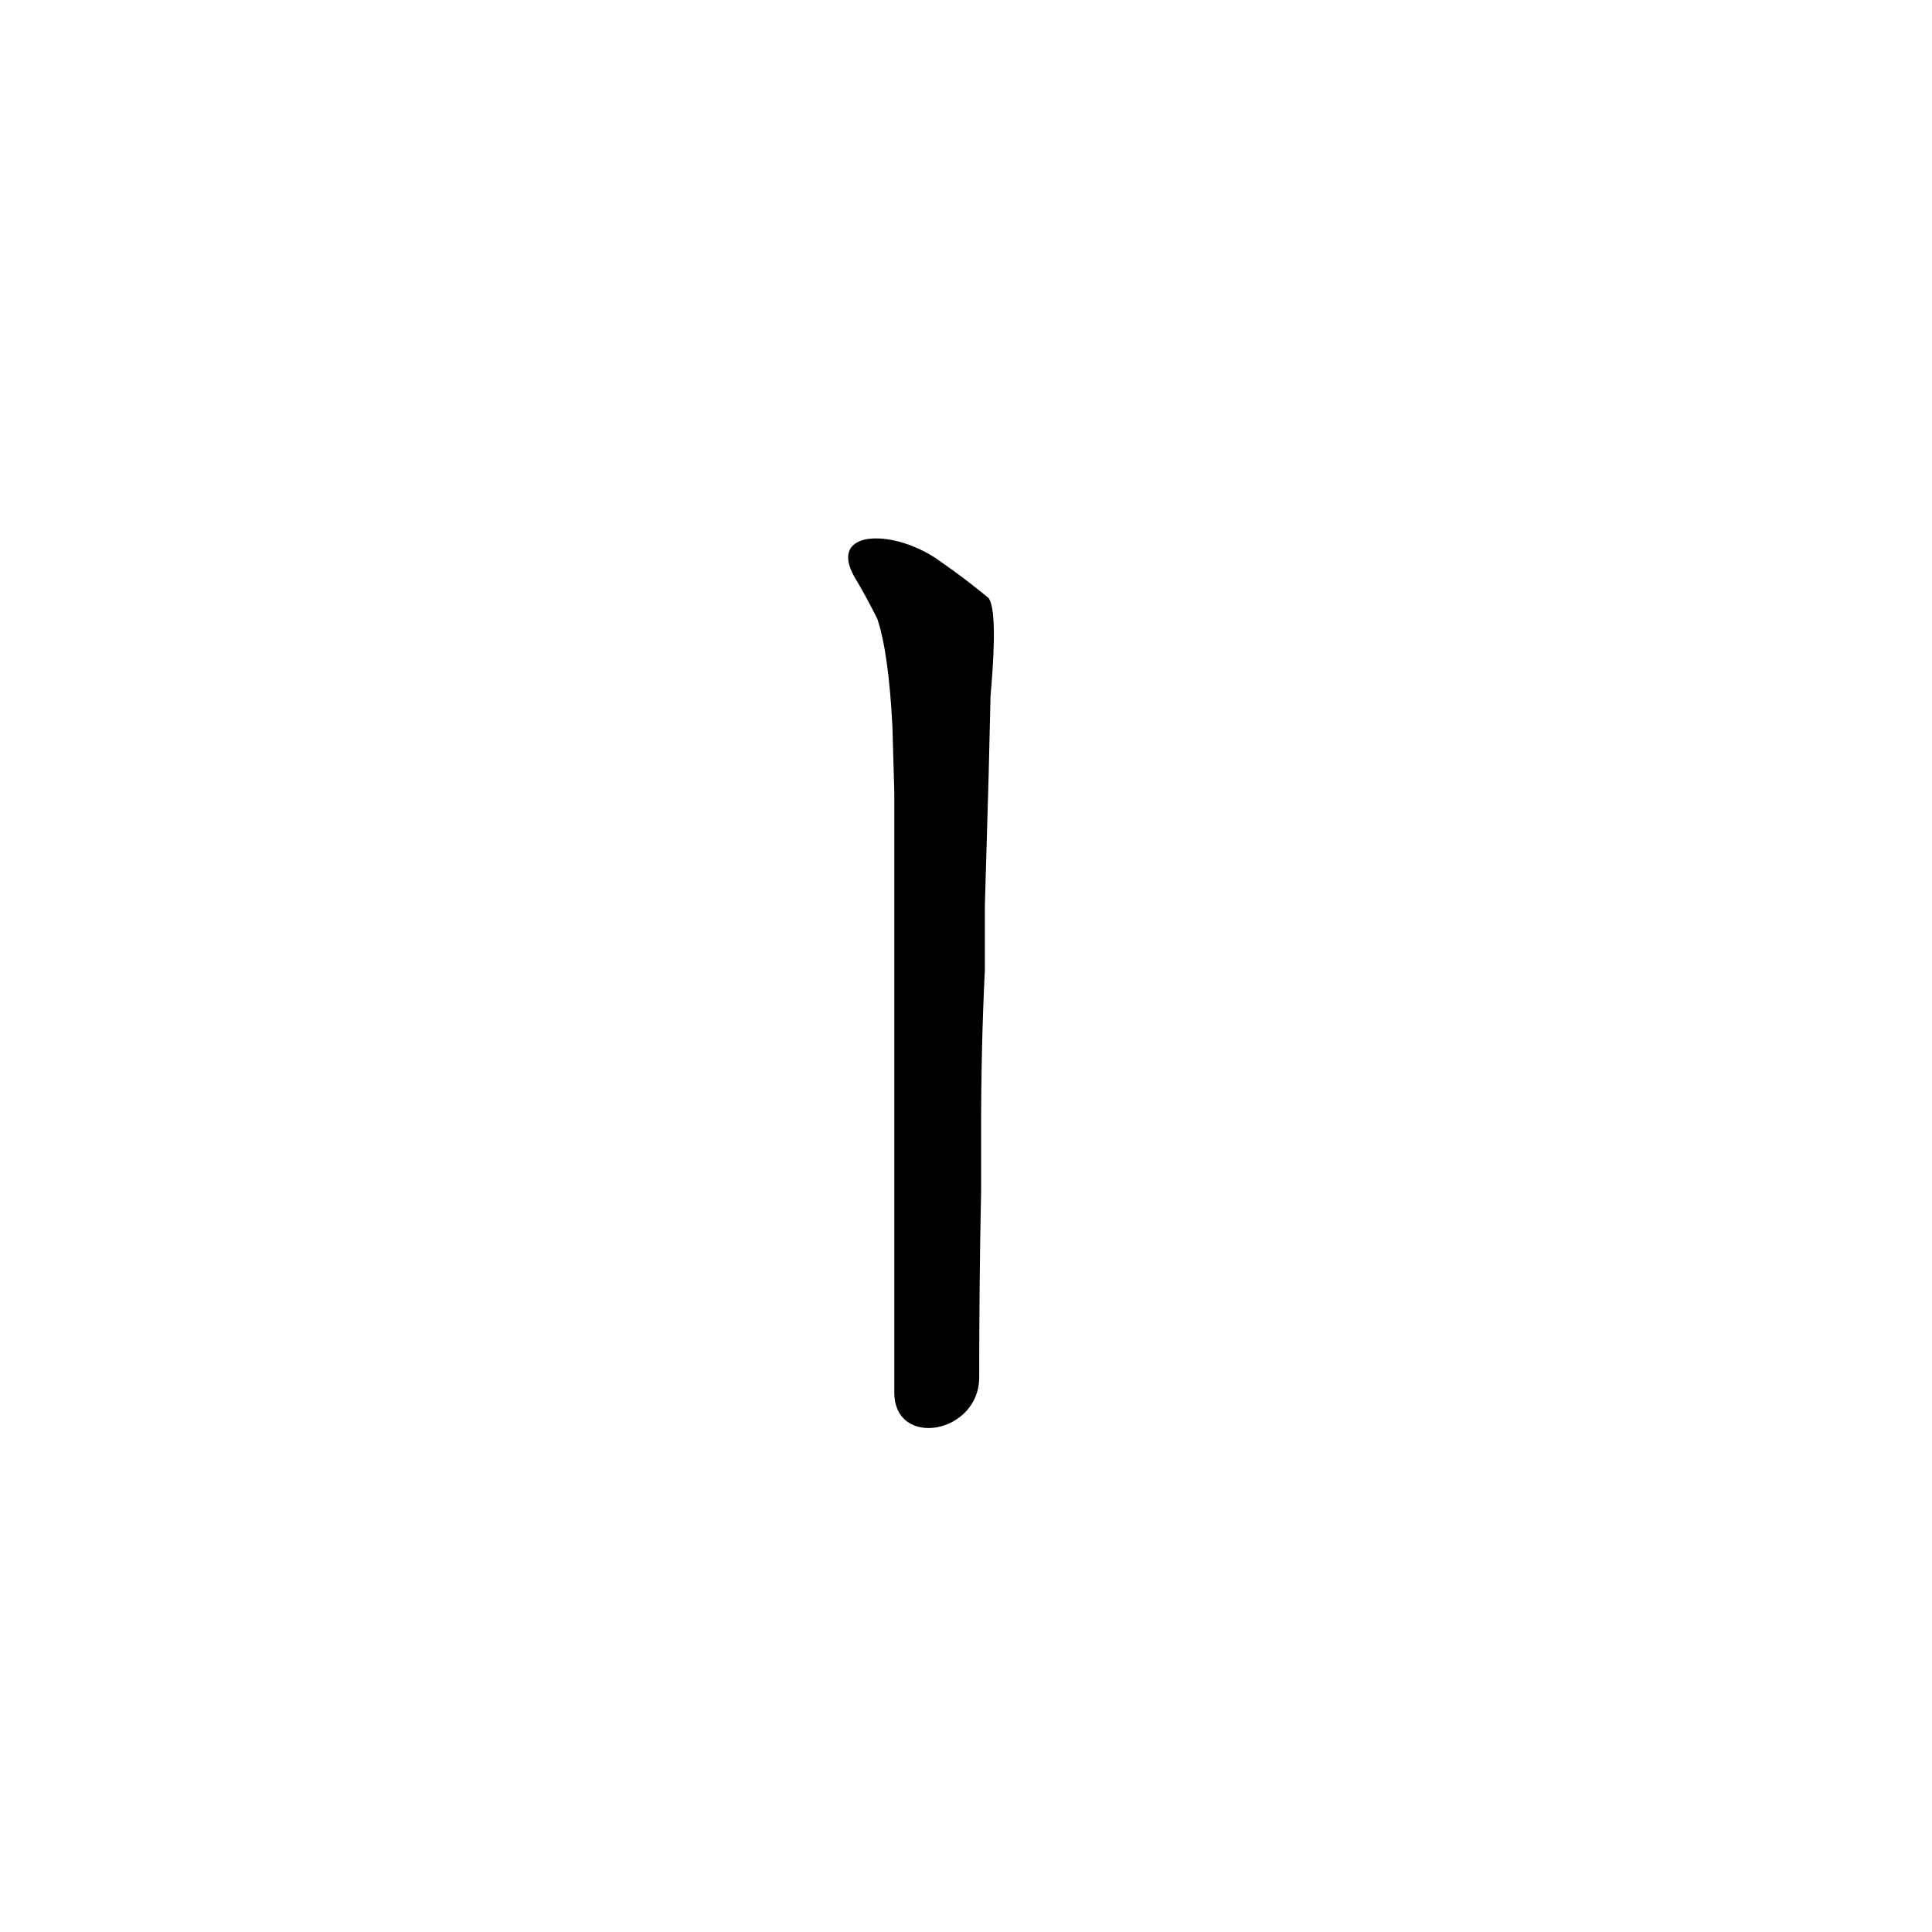 <?xml version='1.0' encoding='utf-8'?>
<svg xmlns="http://www.w3.org/2000/svg" version="1.1" viewBox="0 0 1024 1024"><g transform="scale(1, -1) translate(0, -900)"><path d="M 519 170 Q 519 222 520 268 L 520 302 Q 520 345 522 386 L 522 420 Q 523 456 524 489 L 525 531 Q 529 576 524 583 Q 512 593 499 602 C 475 620 438 620 453 594 Q 459 584 465 572 Q 471 554 473 515 L 474 480 Q 474 455 474 411 L 474 379 Q 474 343 474 296 L 474 262 Q 474 217 474 162 C 474 132 519 140 519 170 Z" fill="black" /></g></svg>